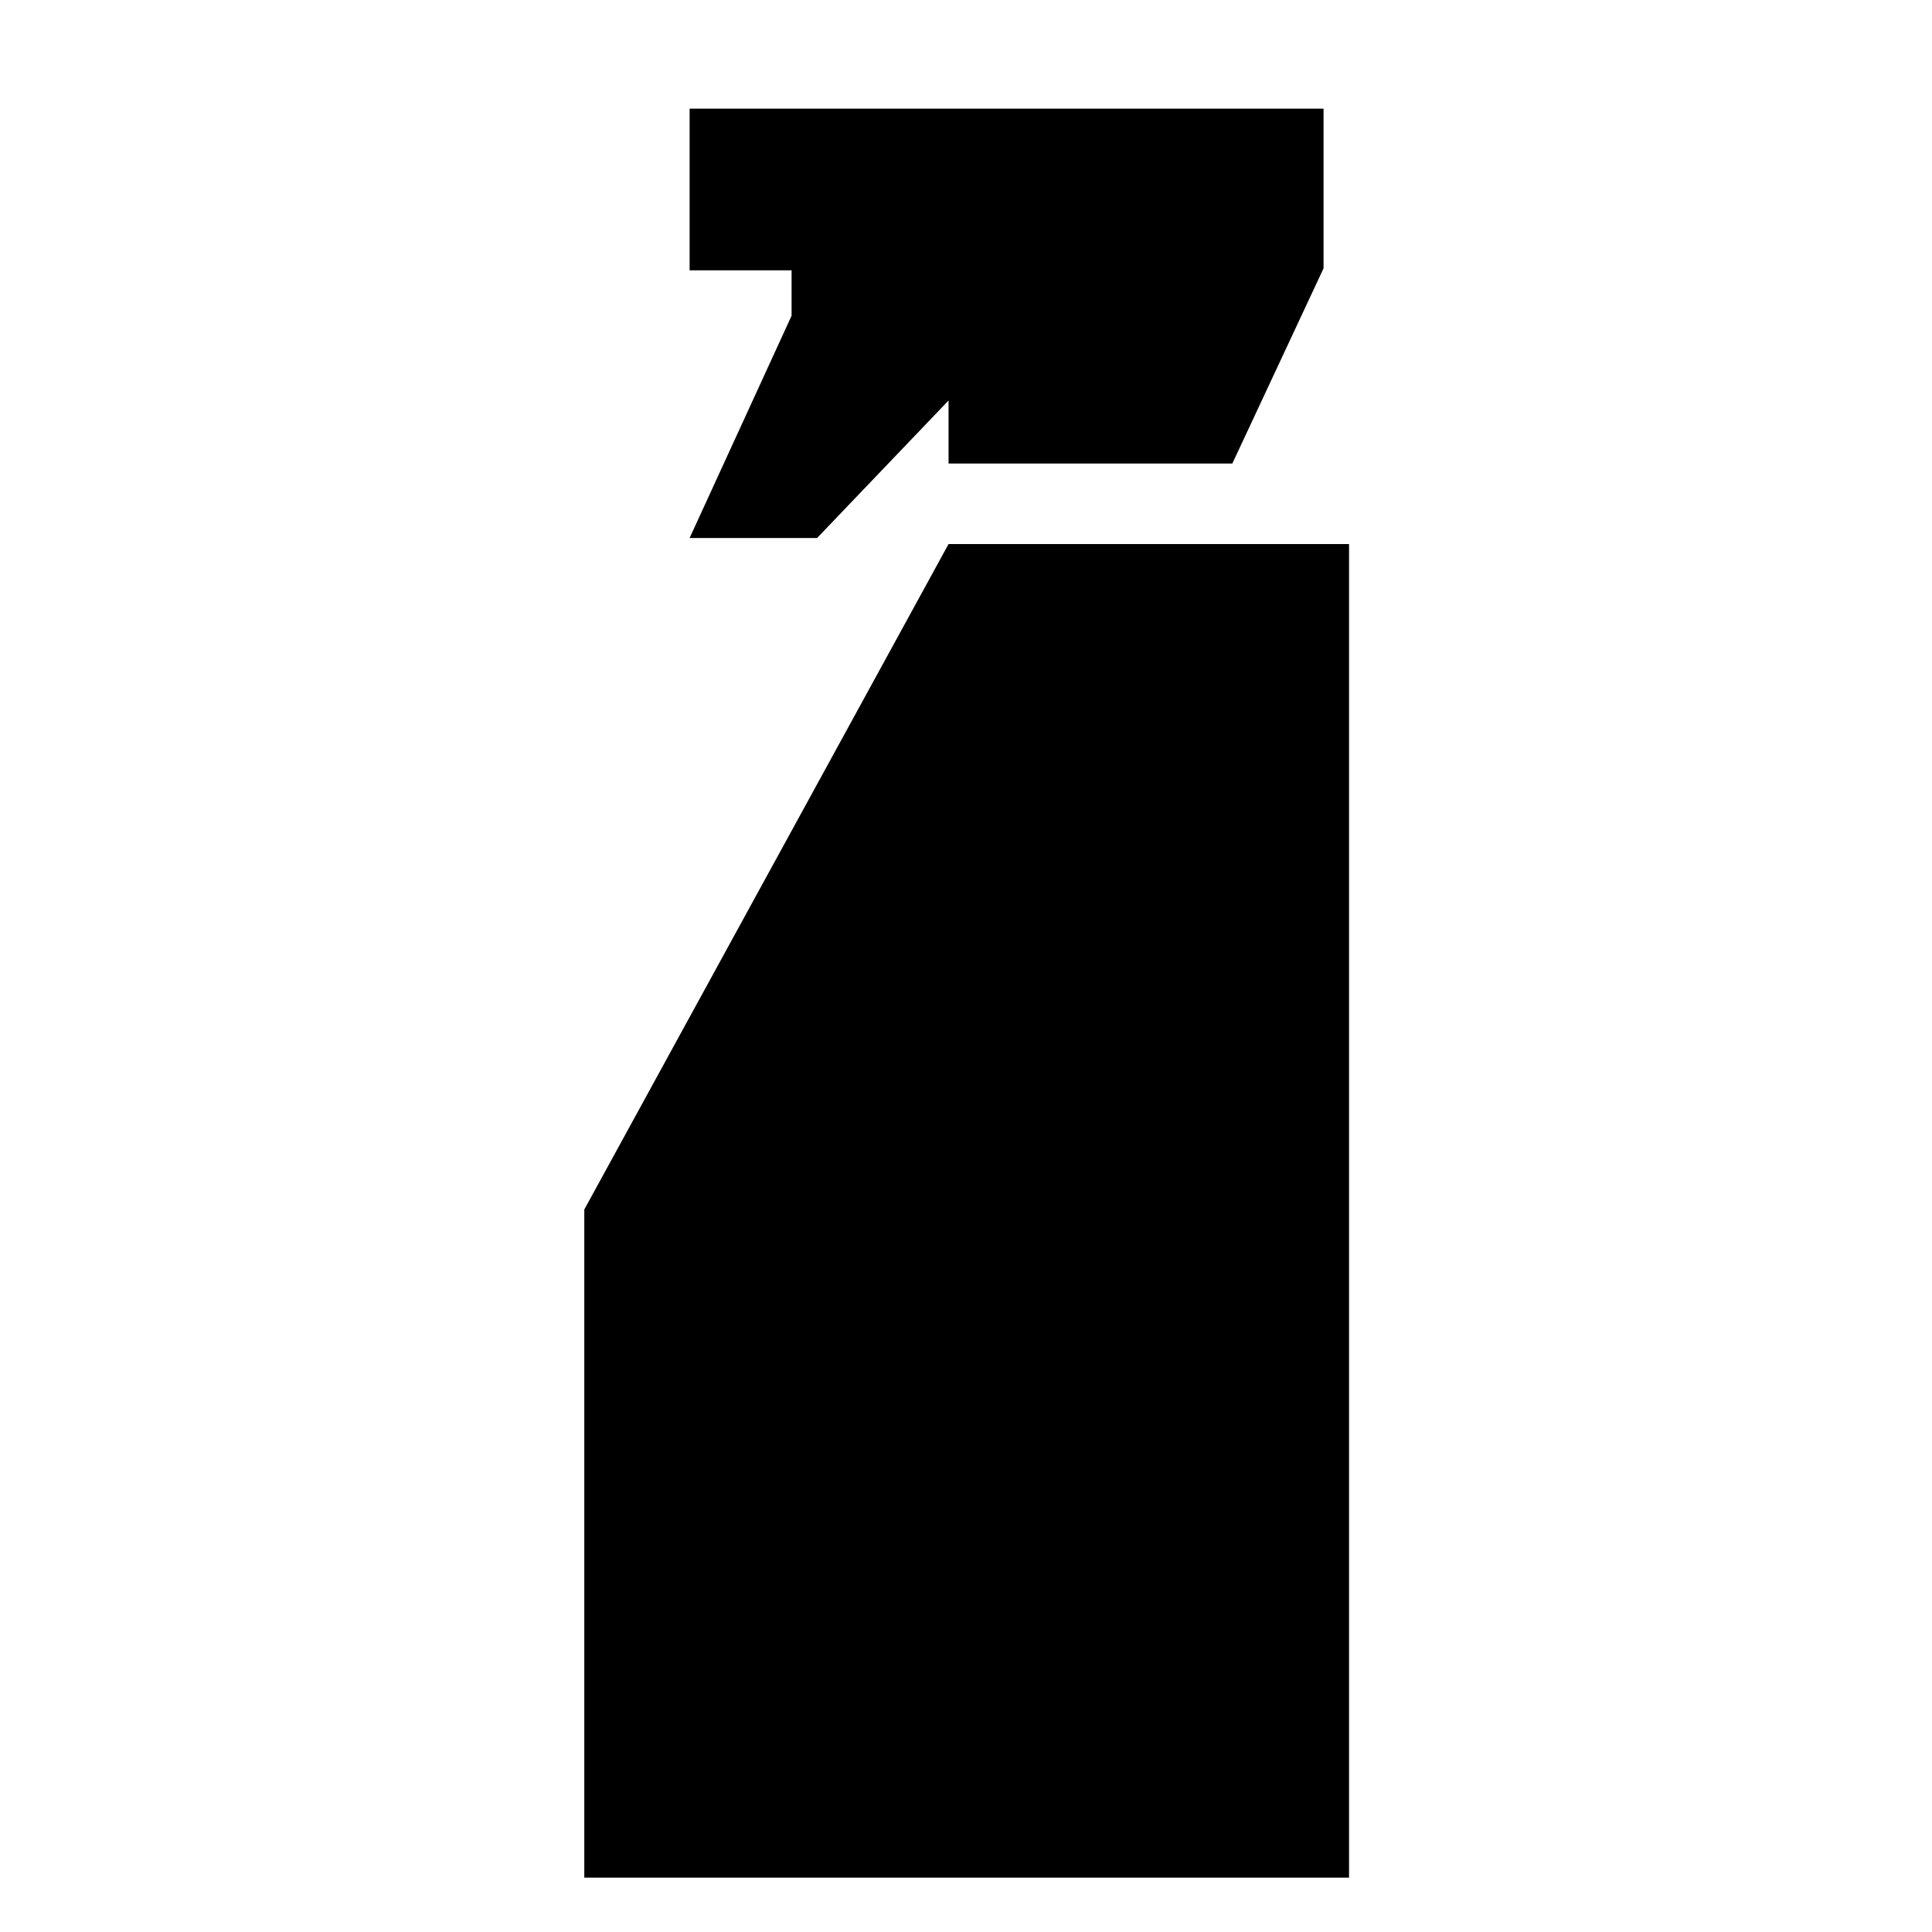 <svg xmlns="http://www.w3.org/2000/svg" height="40" viewBox="0 -960 960 960" width="40"><path d="m342.667-692.666 50.667-110.445v-22.556h-50.667v-80.332h314.999v79.333l-45.333 96.999H471.334V-761L406-692.666h-63.333ZM290.334-27.001V-359l181-330.667h198.999v662.666H290.334Z"/></svg>